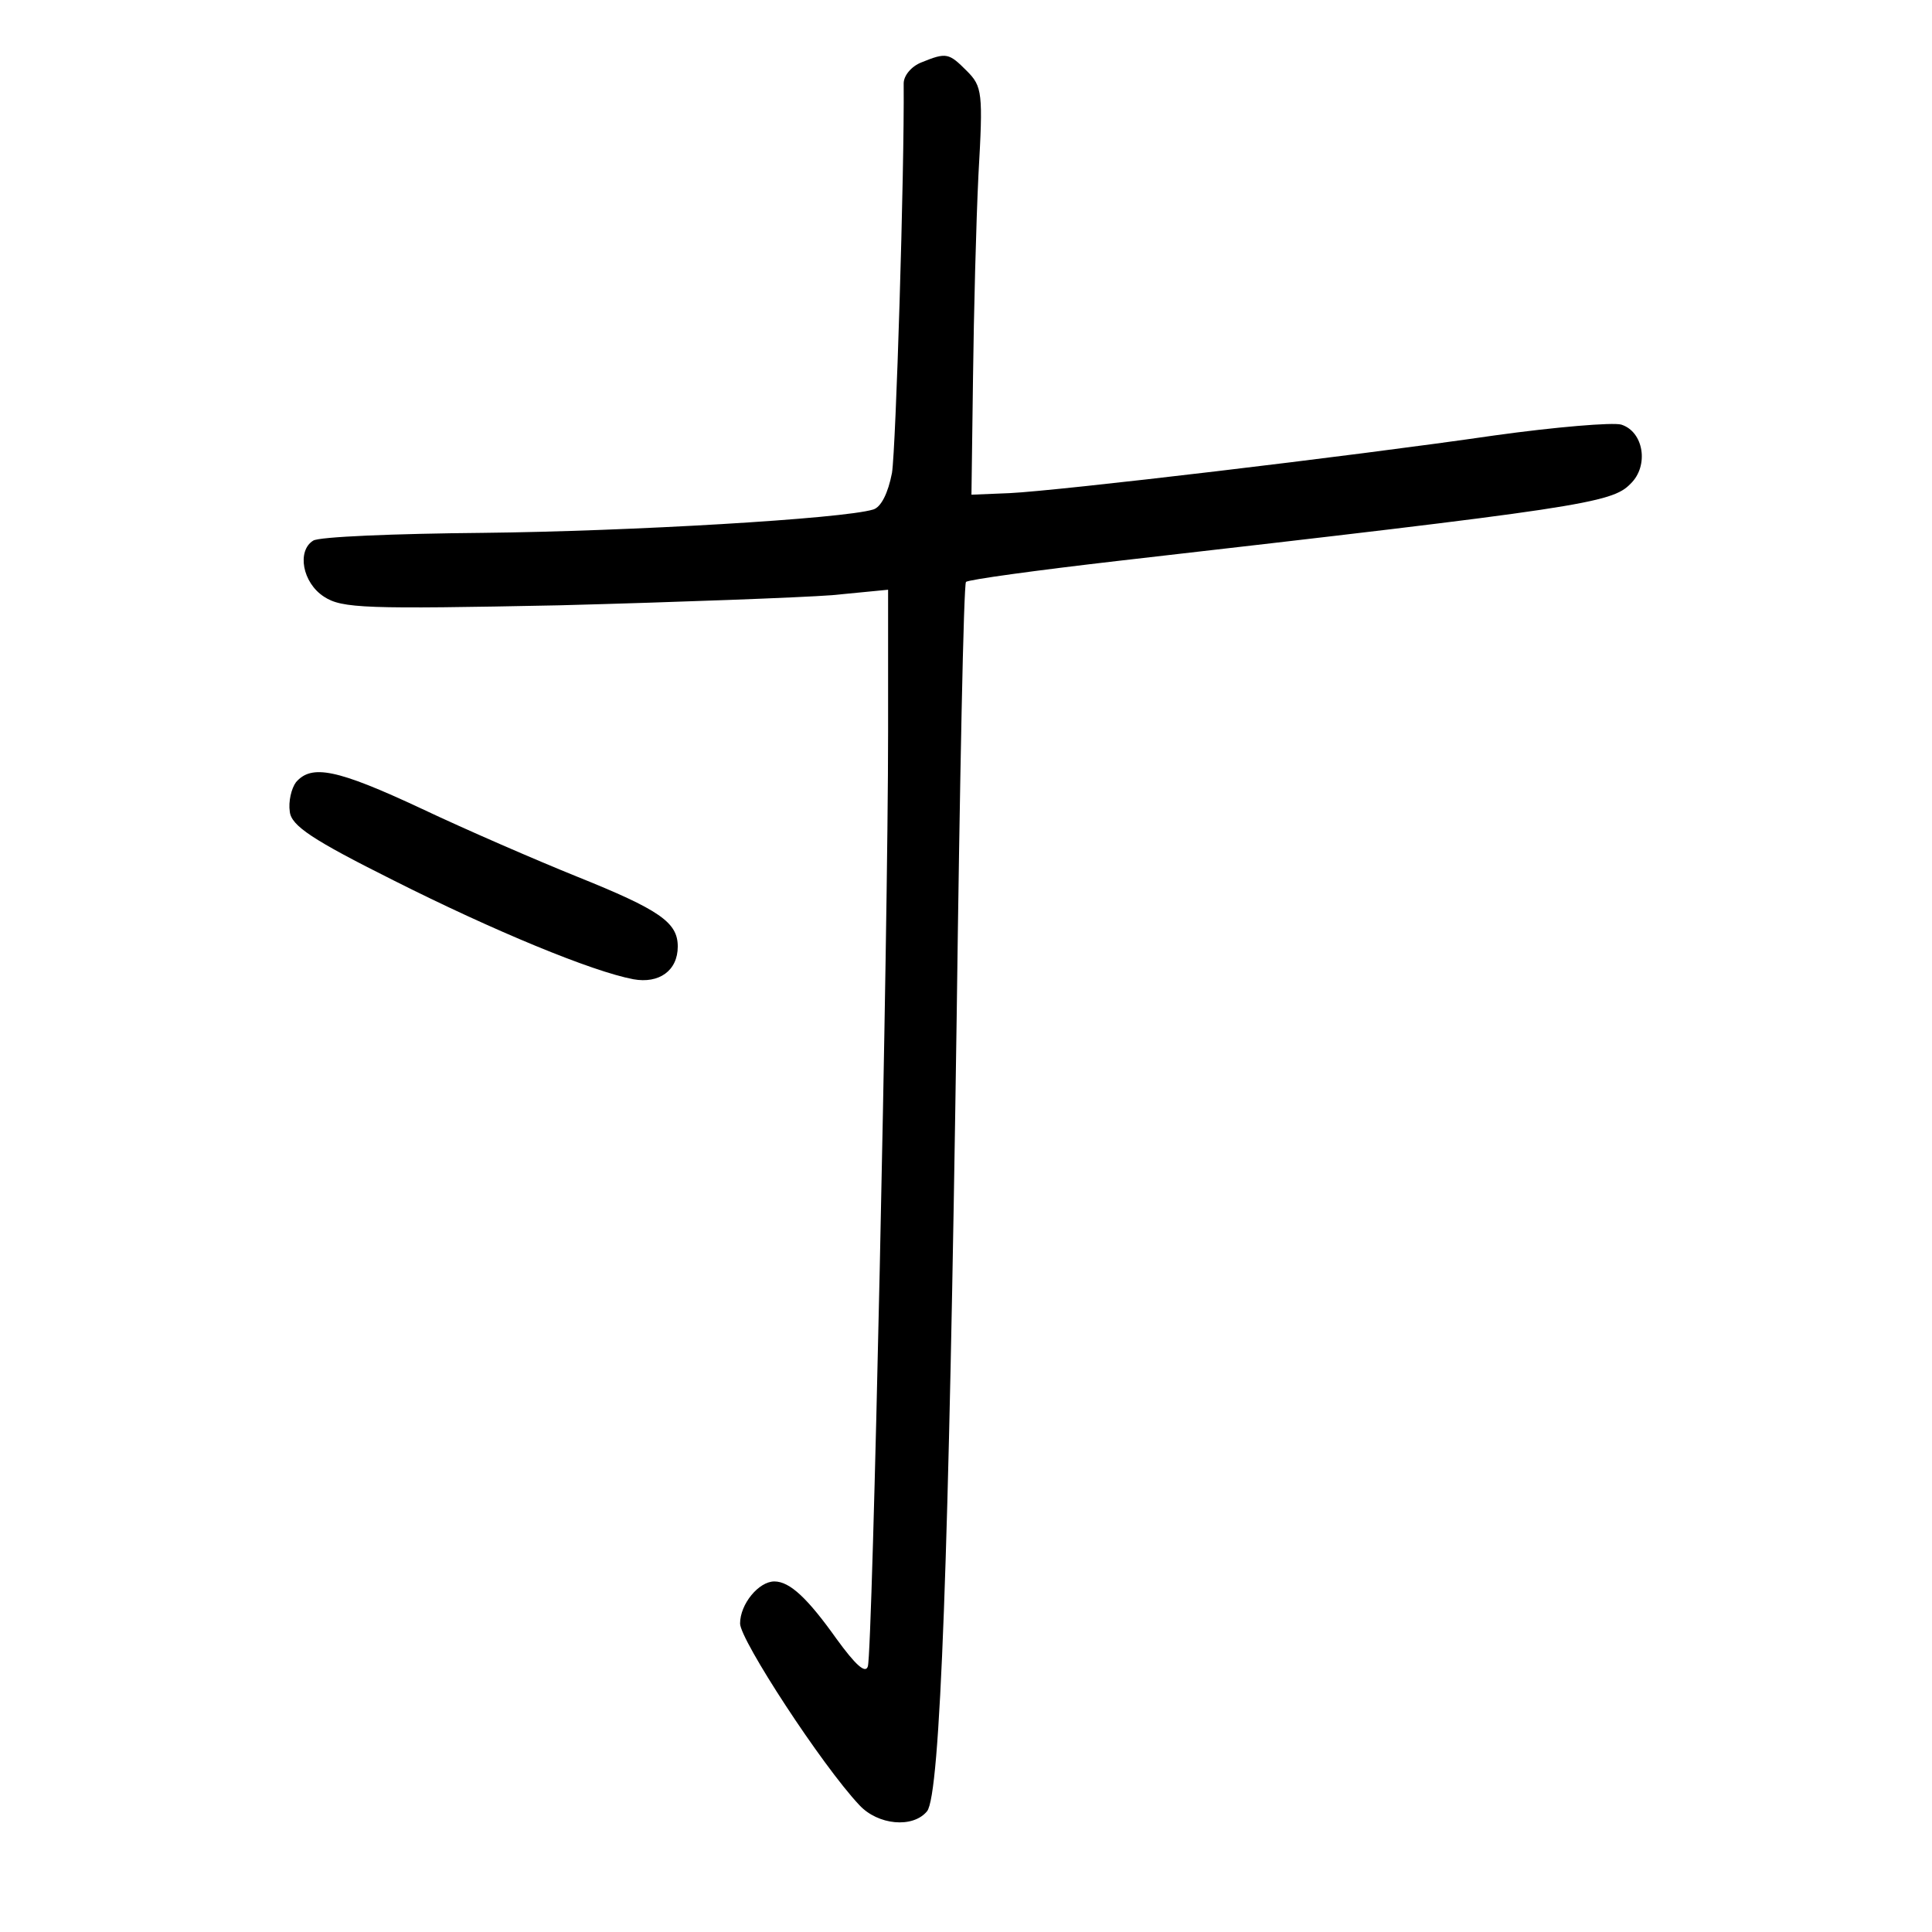<?xml version="1.0" standalone="no"?>
<!DOCTYPE svg PUBLIC "-//W3C//DTD SVG 20010904//EN"
 "http://www.w3.org/TR/2001/REC-SVG-20010904/DTD/svg10.dtd">
<svg version="1.0" xmlns="http://www.w3.org/2000/svg"
 width="248pt" height="248pt" viewBox="0 0 248 248"
 preserveAspectRatio="xMidYMid meet">
<g transform="translate(0,248) scale(0.1,-0.1)"
fill="#000000" stroke="none">
<path d="M1183 2400 c-13 -5 -23 -17 -23 -27 1 -114 -10 -468 -15 -500 -5 -26
-14 -44 -24 -47 -39 -12 -313 -28 -501 -30 -113 -1 -211 -5 -218 -10 -21 -13
-14 -54 14 -72 23 -15 53 -16 302 -11 152 4 310 10 350 13 l72 7 0 -182 c0
-260 -20 -1183 -26 -1200 -3 -10 -16 2 -40 35 -37 52 -60 74 -80 74 -20 0 -44
-29 -44 -54 0 -21 105 -182 153 -233 24 -26 69 -30 87 -8 17 21 28 326 38
1017 4 306 9 559 12 561 3 3 91 15 195 27 594 68 634 74 658 99 24 23 17 67
-12 76 -11 3 -84 -3 -163 -14 -186 -27 -559 -71 -622 -74 l-49 -2 2 150 c1 83
4 200 7 261 6 105 5 113 -15 133 -23 23 -26 24 -58 11z"/>
<path d="M380 1476 c-6 -8 -10 -25 -8 -38 2 -18 29 -36 133 -88 129 -65 255
-117 308 -127 33 -6 57 11 57 42 0 31 -23 47 -130 90 -52 21 -142 60 -199 87
-109 51 -141 57 -161 34z"/>
</g>
</svg>
